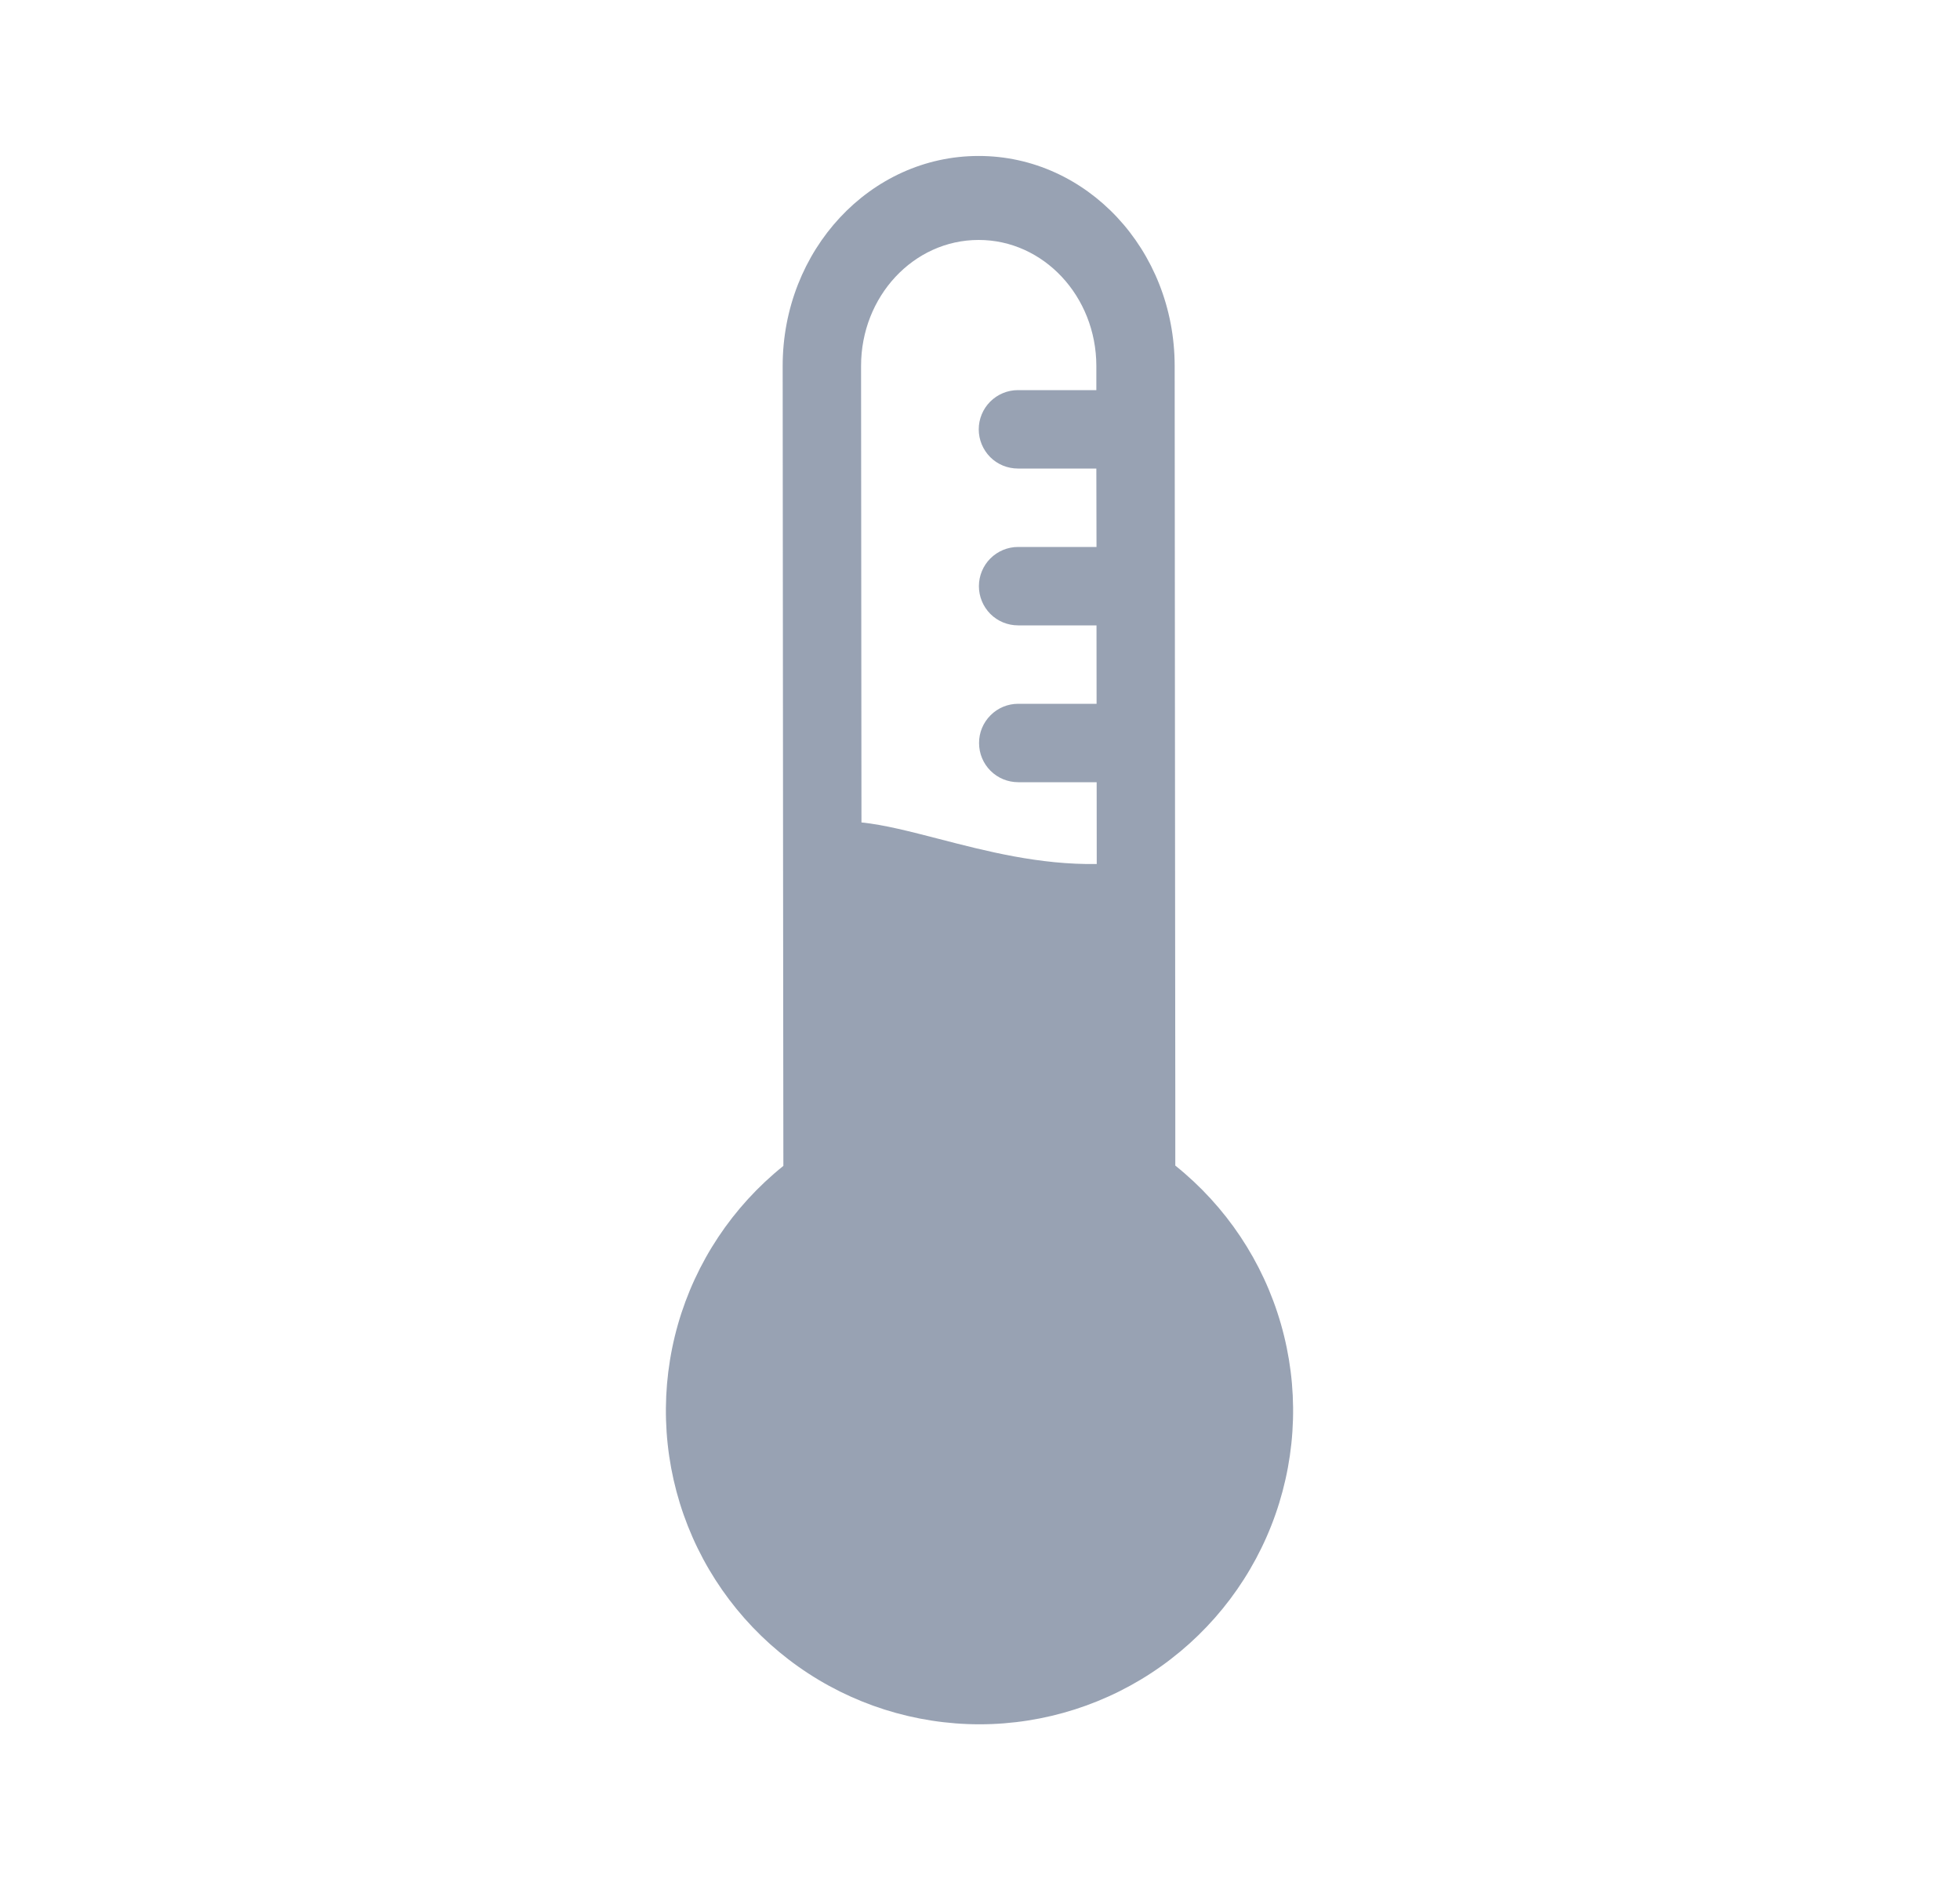 <svg width="25" height="24" viewBox="0 0 25 24" fill="none" xmlns="http://www.w3.org/2000/svg">
<path fill-rule="evenodd" clip-rule="evenodd" d="M9.992 14.868L9.991 13.978L9.988 10.873L9.983 4.669C9.982 3.189 11.1 1.989 12.481 1.989C13.861 1.987 14.982 3.185 14.983 4.665L14.988 10.868L14.991 13.975V14.864C15.638 15.382 16.109 16.087 16.338 16.884C16.567 17.68 16.543 18.528 16.269 19.311C15.995 20.093 15.485 20.77 14.809 21.25C14.133 21.73 13.325 21.988 12.497 21.989C11.668 21.989 10.86 21.733 10.183 21.254C9.506 20.775 8.995 20.098 8.72 19.317C8.445 18.535 8.42 17.687 8.647 16.89C8.875 16.093 9.345 15.387 9.992 14.868ZM11.979 10.699C12.577 10.854 13.259 11.03 13.989 11.018L13.988 9.975H12.988C12.855 9.975 12.728 9.923 12.634 9.829C12.54 9.735 12.488 9.608 12.488 9.476C12.487 9.343 12.54 9.216 12.634 9.122C12.727 9.028 12.854 8.975 12.987 8.975H13.987L13.986 7.975H12.986C12.853 7.975 12.726 7.923 12.632 7.829C12.539 7.735 12.486 7.608 12.486 7.475C12.486 7.343 12.539 7.215 12.632 7.122C12.726 7.028 12.853 6.975 12.986 6.975H13.986L13.984 5.975H12.984C12.851 5.975 12.724 5.923 12.63 5.829C12.537 5.735 12.484 5.608 12.484 5.475C12.484 5.343 12.537 5.215 12.63 5.122C12.724 5.028 12.851 4.975 12.984 4.975H13.984V4.665C13.982 3.778 13.31 3.059 12.482 3.06C11.653 3.06 10.982 3.78 10.983 4.668L10.988 10.488C11.281 10.518 11.614 10.605 11.979 10.699Z" fill="#98A2B3"/>
</svg>
